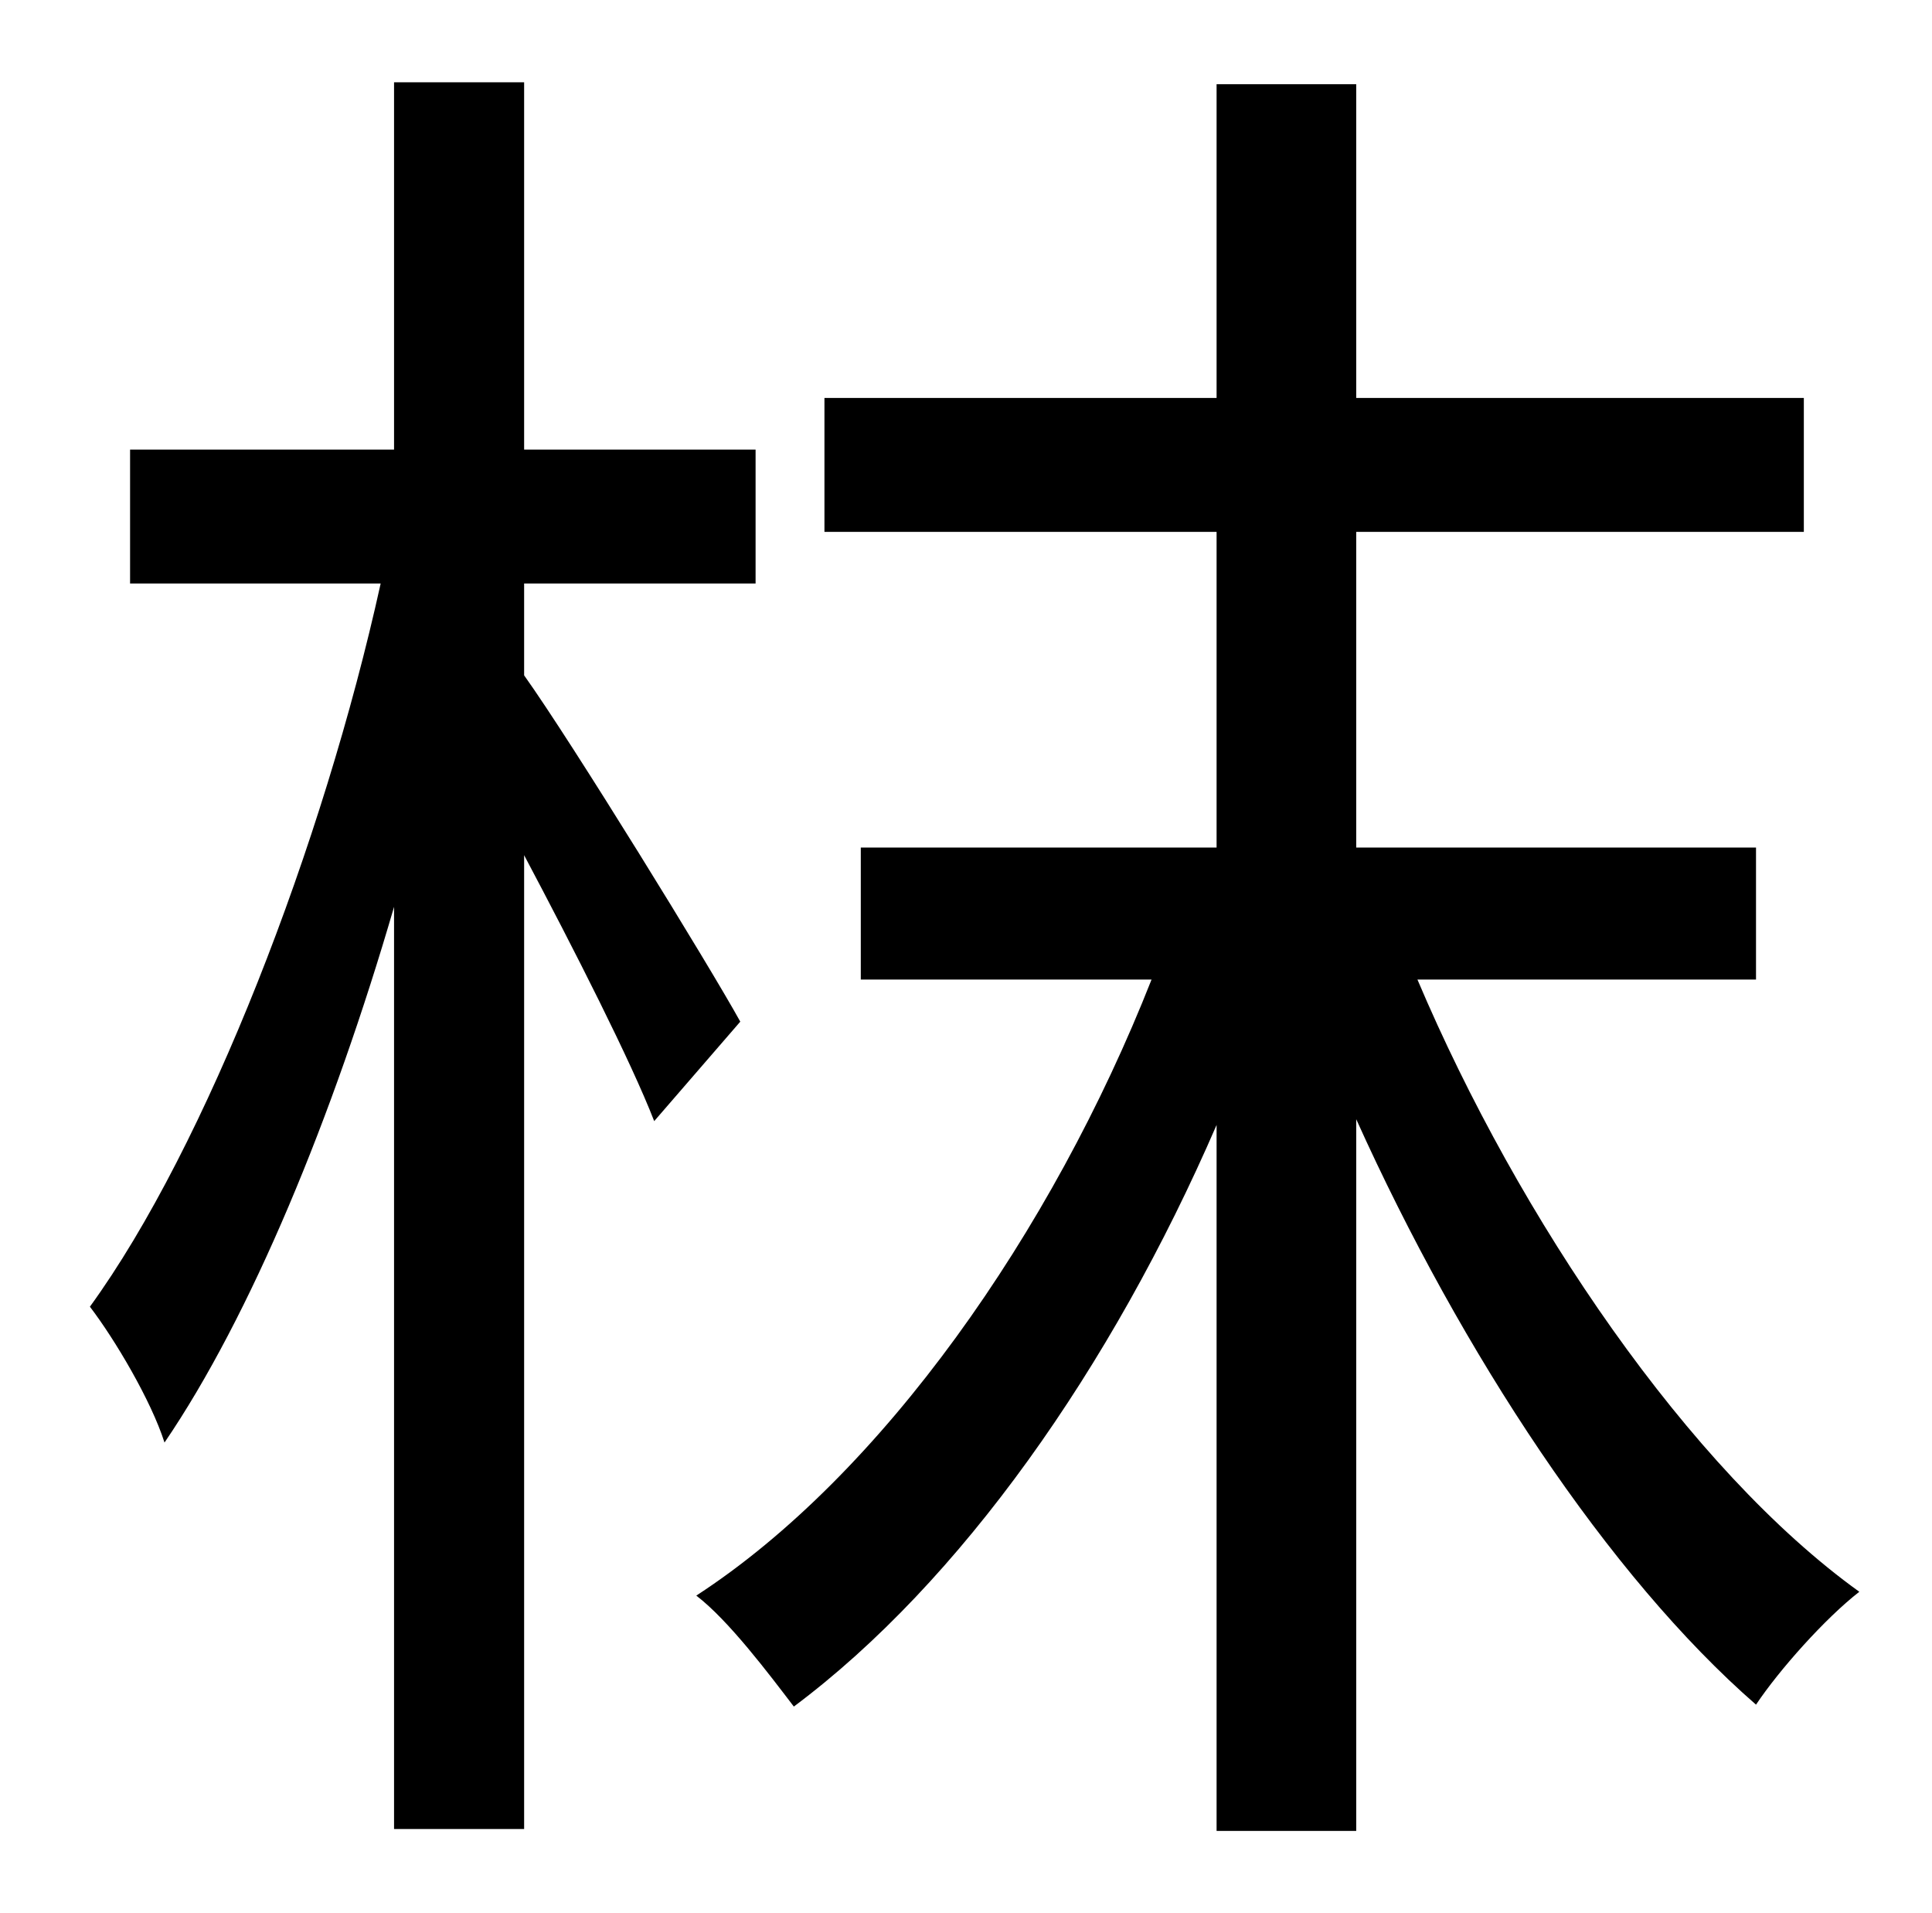 <?xml version="1.0" standalone="no"?>
<!DOCTYPE svg PUBLIC "-//W3C//DTD SVG 1.1//EN" "http://www.w3.org/Graphics/SVG/1.1/DTD/svg11.dtd" >
<svg xmlns="http://www.w3.org/2000/svg" xmlns:xlink="http://www.w3.org/1999/xlink" version="1.1" viewBox="-10 0 1010 1000">
   <path fill="currentColor"
d="M377 534l-45 52c-12 -31 -42 -90 -68 -139v509h-68v-482c-32 110 -75 214 -120 280c-7 -22 -26 -54 -39 -71c61 -84 122 -242 152 -378h-131v-70h138v-192h68v192h121v70h-121v48c25 35 97 152 113 181zM908 512h-177c53 125 142 256 231 320c-18 14 -42 41 -54 59
c-77 -67 -154 -184 -209 -306v372h-73v-369c-55 127 -134 239 -221 304c-13 -17 -34 -45 -51 -58c97 -63 186 -190 238 -322h-152v-69h186v-165h-205v-70h205v-164h73v164h234v70h-234v165h209v69z" />
</svg>

